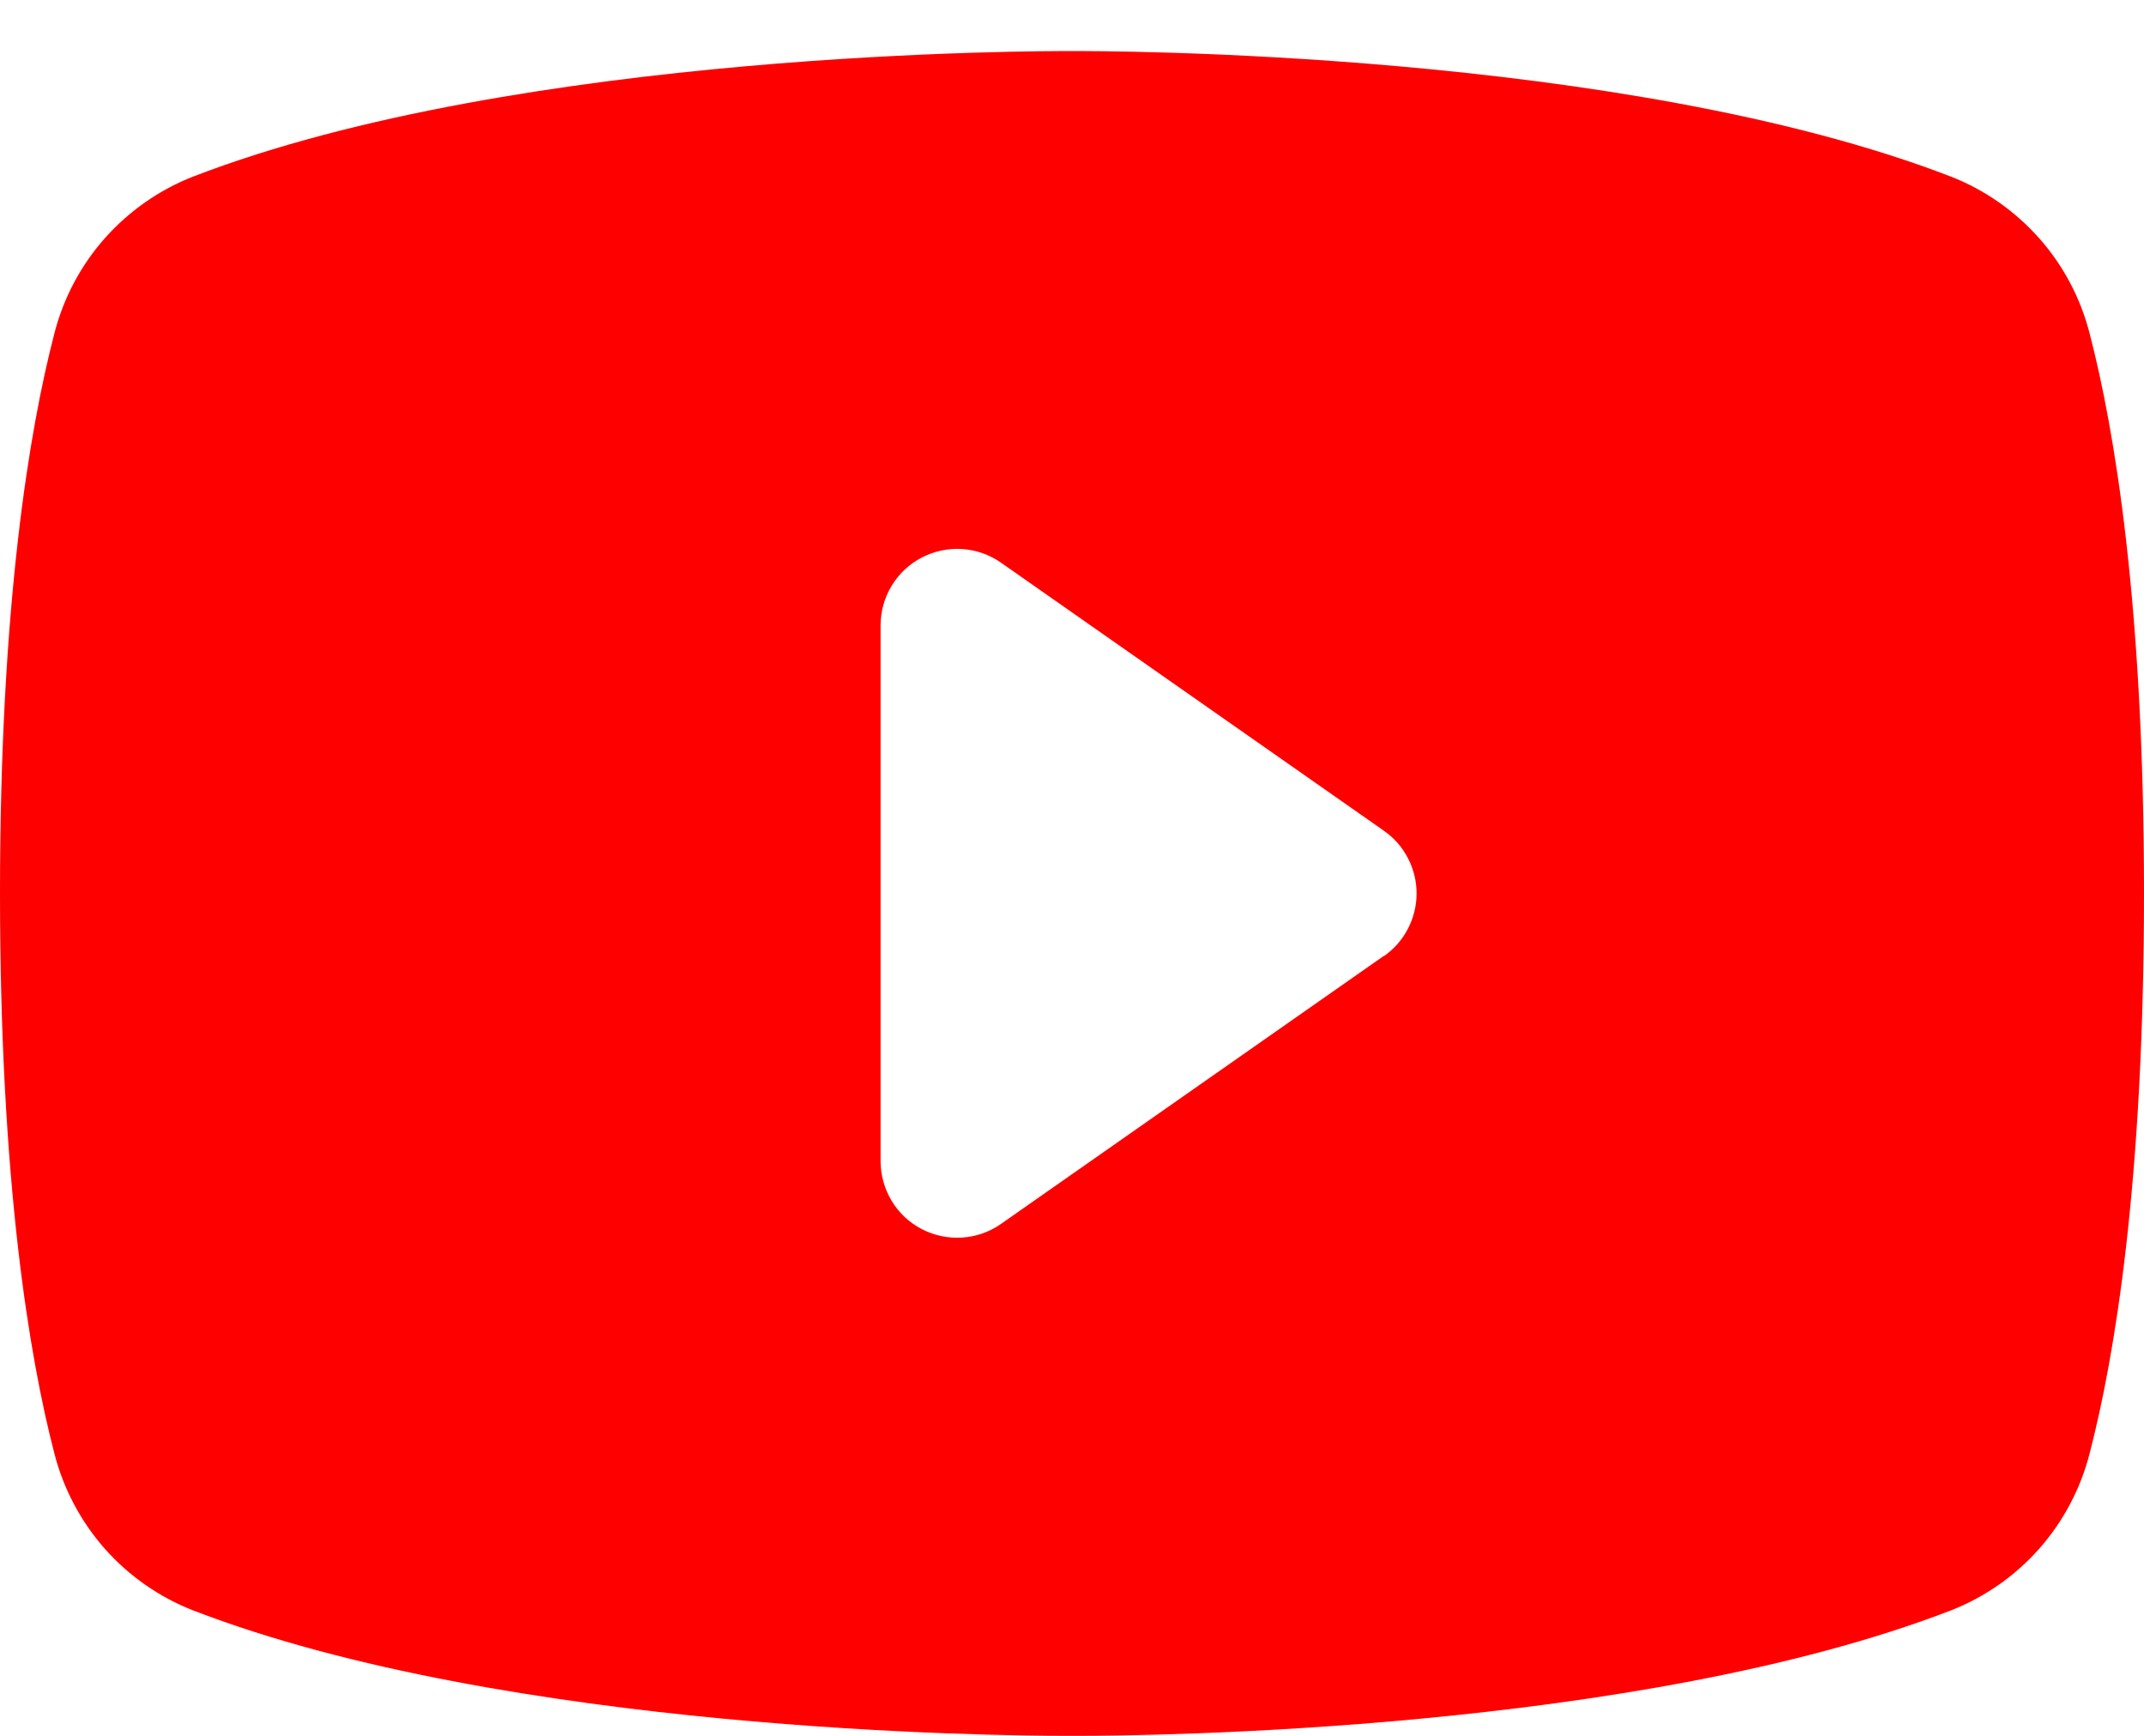 <svg width="21" height="17" viewBox="0 0 21 17" fill="none" xmlns="http://www.w3.org/2000/svg">
<path d="M20.468 3.268C20.38 2.922 20.211 2.602 19.975 2.335C19.738 2.068 19.442 1.86 19.11 1.73C15.896 0.489 10.781 0.5 10.5 0.5C10.219 0.5 5.104 0.489 1.89 1.73C1.558 1.86 1.262 2.068 1.025 2.335C0.789 2.602 0.62 2.922 0.532 3.268C0.289 4.203 0 5.913 0 8.75C0 11.587 0.289 13.297 0.532 14.232C0.62 14.578 0.789 14.898 1.025 15.166C1.261 15.433 1.558 15.641 1.89 15.771C4.969 16.959 9.787 17 10.438 17H10.562C11.213 17 16.034 16.959 19.11 15.771C19.442 15.641 19.739 15.433 19.975 15.166C20.211 14.898 20.38 14.578 20.468 14.232C20.711 13.295 21 11.587 21 8.75C21 5.913 20.711 4.203 20.468 3.268ZM13.555 9.361L9.805 11.986C9.693 12.065 9.562 12.111 9.425 12.12C9.288 12.129 9.152 12.101 9.03 12.038C8.908 11.975 8.806 11.88 8.735 11.763C8.664 11.646 8.626 11.512 8.625 11.375V6.125C8.625 5.988 8.663 5.853 8.734 5.736C8.805 5.619 8.907 5.523 9.029 5.46C9.151 5.397 9.287 5.368 9.424 5.377C9.561 5.386 9.693 5.432 9.805 5.511L13.555 8.136C13.654 8.205 13.735 8.297 13.79 8.404C13.846 8.511 13.875 8.63 13.875 8.75C13.875 8.87 13.846 8.989 13.79 9.096C13.735 9.203 13.654 9.295 13.555 9.364V9.361Z" fill="#FF0000"/>
</svg>
